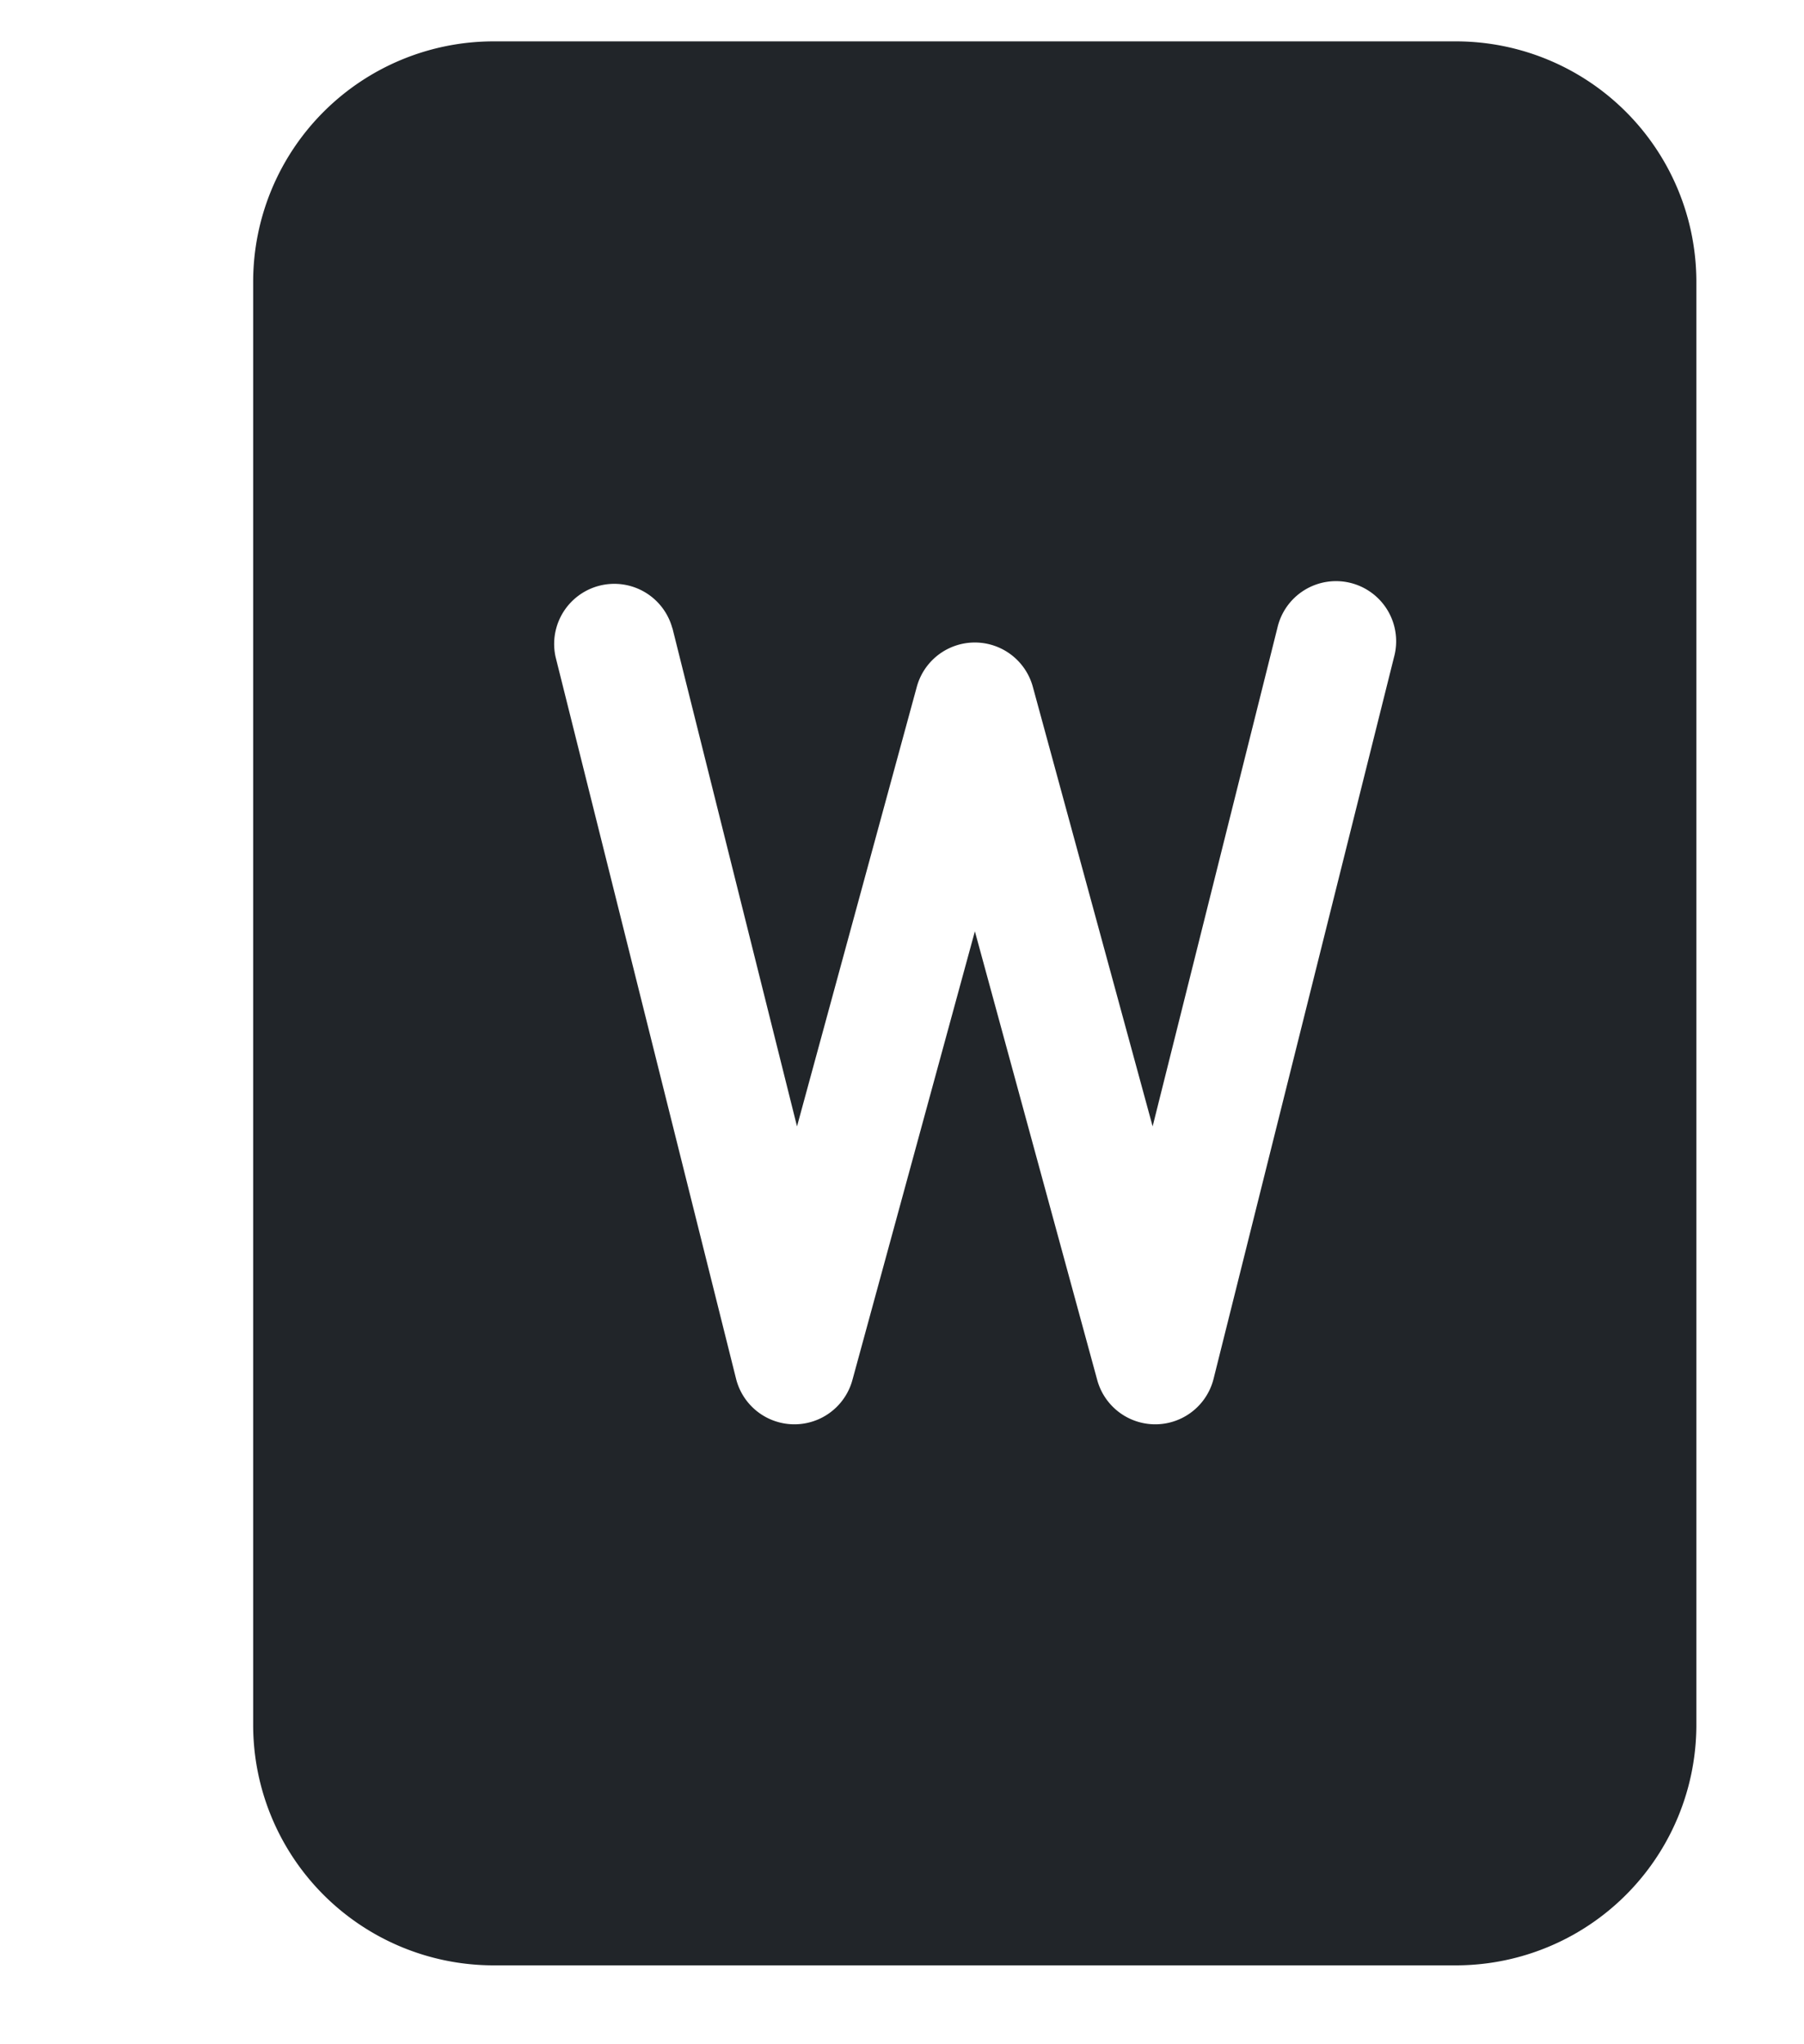 <svg xmlns="http://www.w3.org/2000/svg" width="15" height="17" fill="none" viewBox="0 0 15 17">
  <path fill="#212529" d="M12.105.344h-8a2 2 0 0 0-2 2v12a2 2 0 0 0 2 2h8a2 2 0 0 0 2-2v-12a2 2 0 0 0-2-2ZM5.591 5.223l1.036 4.144.996-3.655a.5.5 0 0 1 .965 0l.996 3.655 1.037-4.144a.5.5 0 1 1 .97.242l-1.5 6a.5.5 0 0 1-.968.01l-1.017-3.73-1.018 3.73a.5.5 0 0 1-.968-.01l-1.5-6a.5.5 0 0 1 .97-.242Z"/>
</svg>
